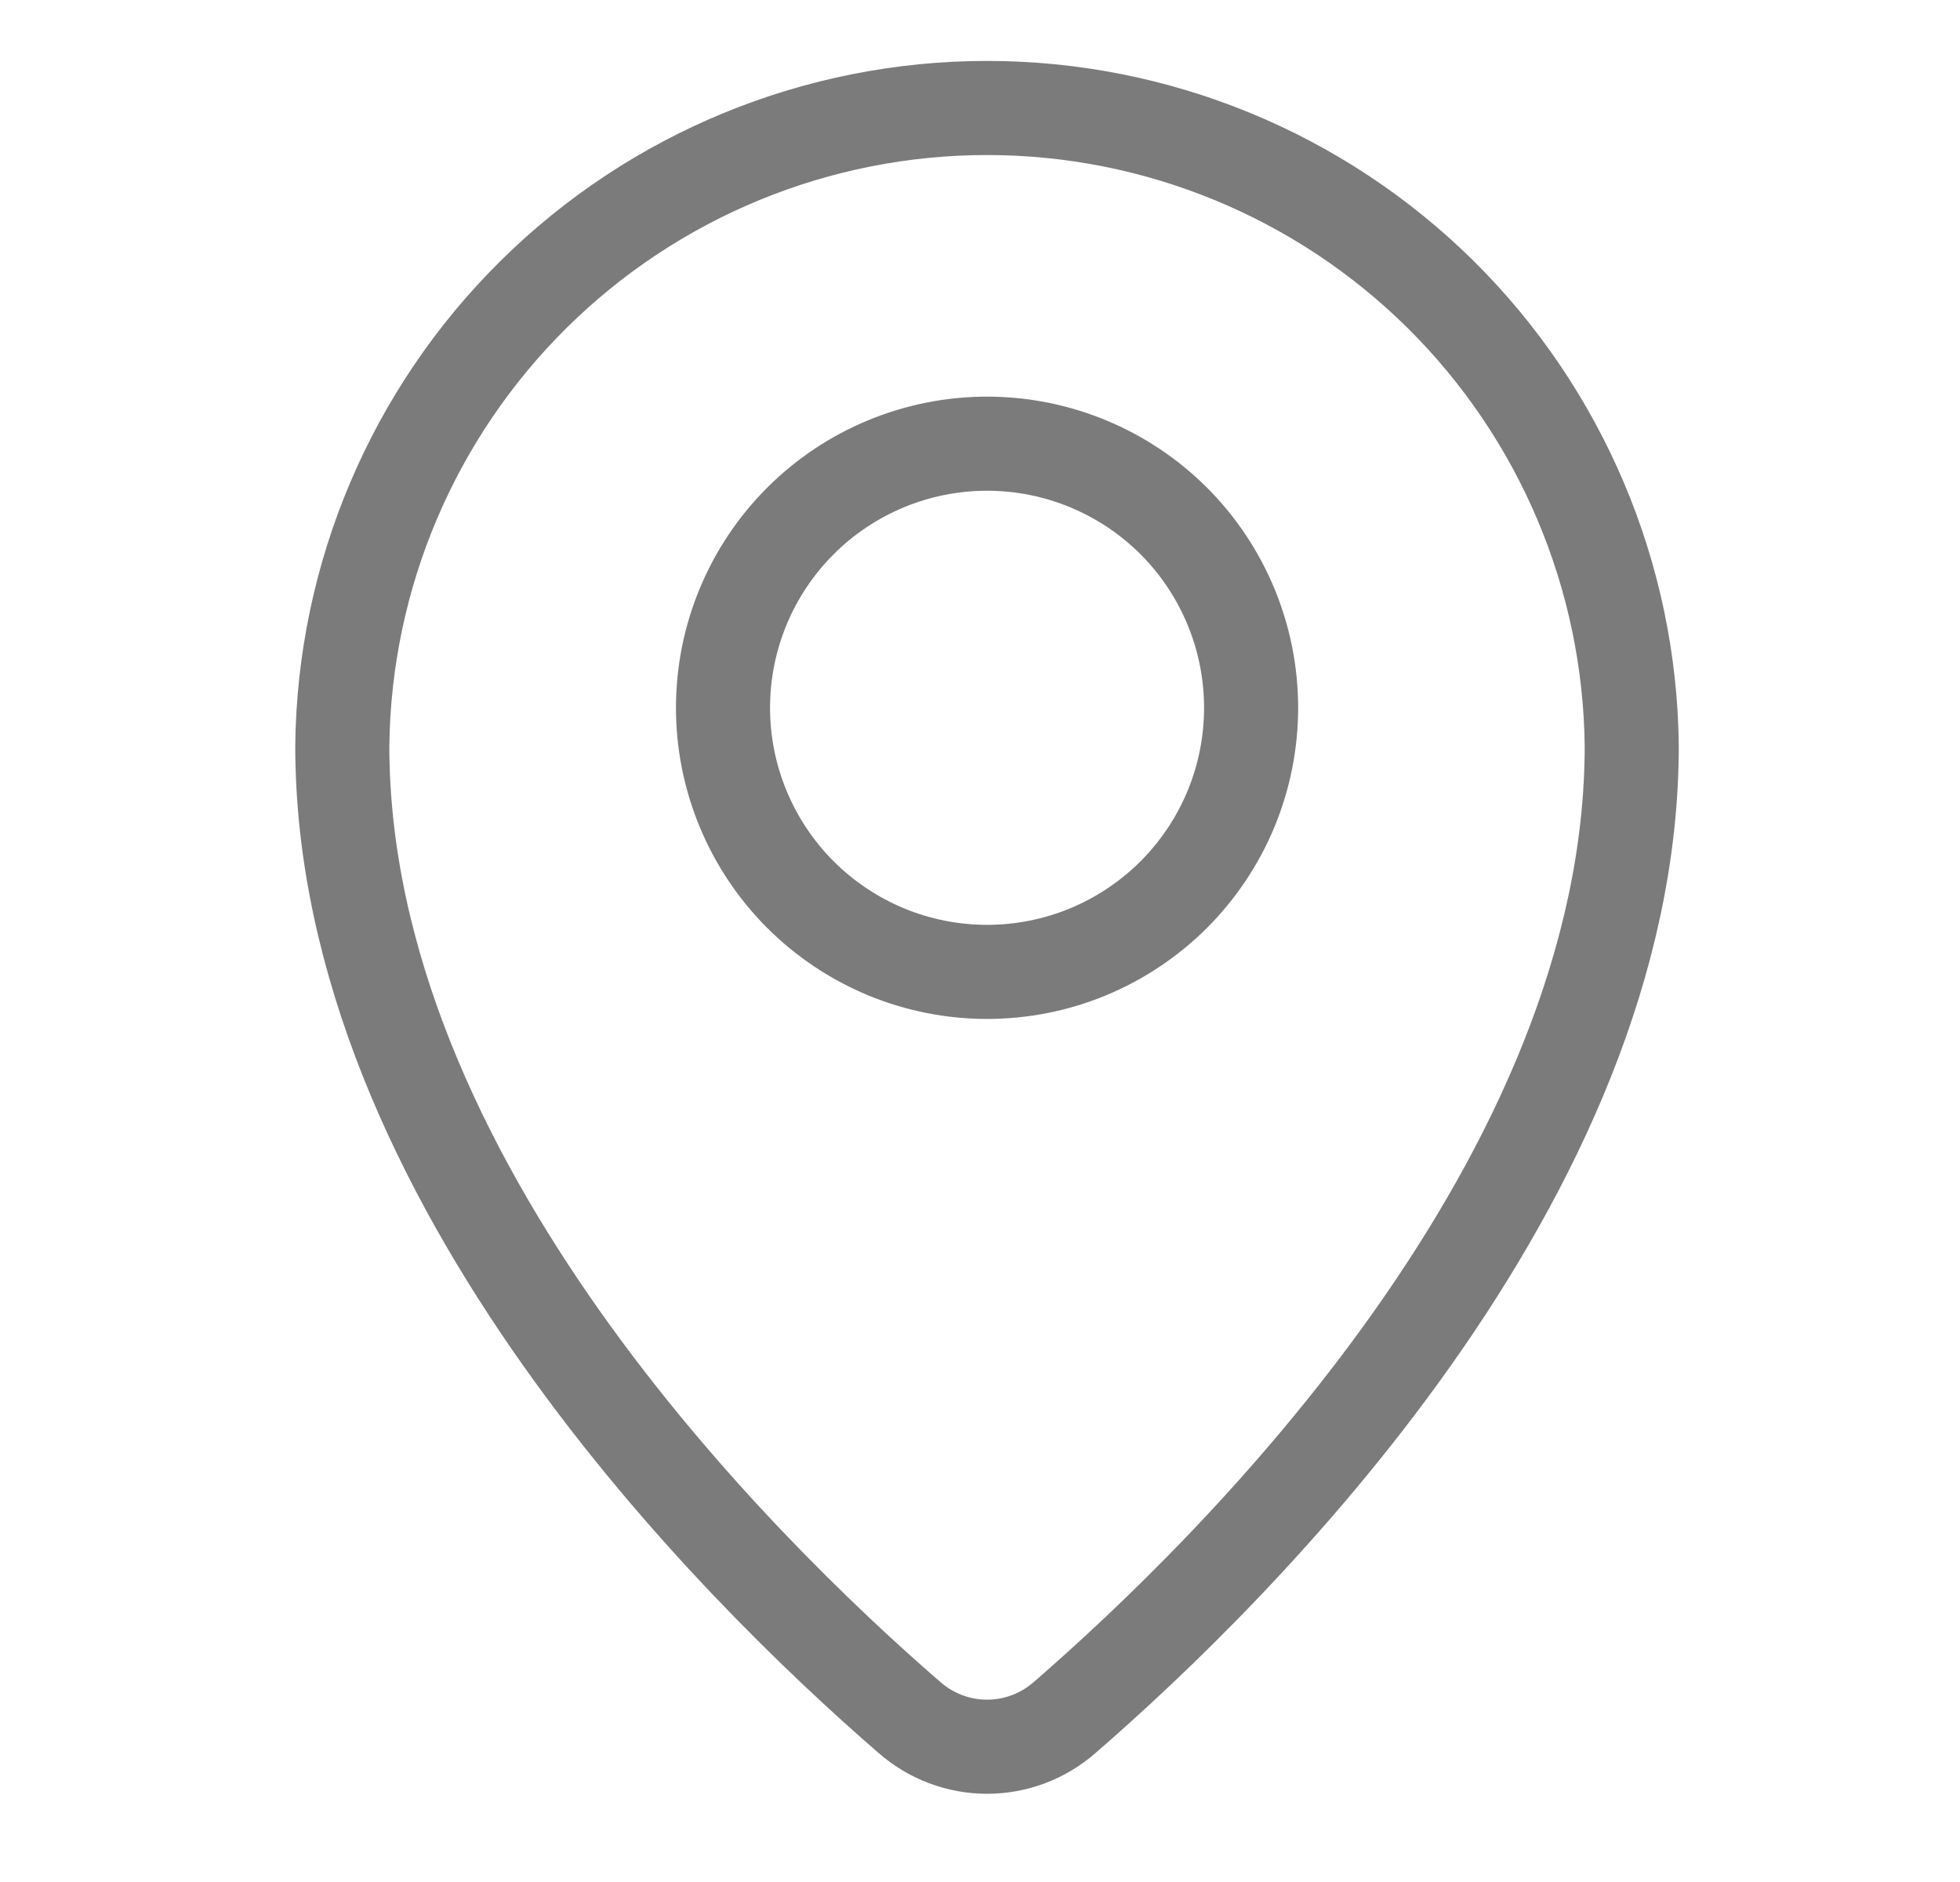 <svg width="25" height="24" viewBox="0 0 25 24" fill="none" xmlns="http://www.w3.org/2000/svg">
<g id="Frame">
<path id="Vector" fill-rule="evenodd" clip-rule="evenodd" d="M20.813 9.51C20.813 15.036 15.766 20.007 13.58 21.902C13.306 22.142 12.955 22.275 12.59 22.275C12.226 22.275 11.874 22.142 11.6 21.902C9.413 20.007 4.366 15.035 4.366 9.51C4.39 7.345 5.267 5.276 6.807 3.753C8.346 2.231 10.424 1.377 12.59 1.377C14.755 1.377 16.833 2.231 18.373 3.753C19.912 5.276 20.789 7.345 20.813 9.51ZM15.958 9.026C15.958 9.468 15.871 9.906 15.702 10.315C15.533 10.723 15.284 11.095 14.972 11.408C14.659 11.72 14.288 11.968 13.879 12.138C13.47 12.307 13.033 12.394 12.59 12.394C12.148 12.394 11.71 12.307 11.301 12.138C10.893 11.968 10.521 11.72 10.209 11.408C9.896 11.095 9.648 10.723 9.479 10.315C9.309 9.906 9.222 9.468 9.222 9.026C9.222 8.133 9.577 7.276 10.209 6.644C10.84 6.013 11.697 5.658 12.59 5.658C13.483 5.658 14.34 6.013 14.972 6.644C15.603 7.276 15.958 8.133 15.958 9.026Z" stroke="#7B7B7B" stroke-width="1.2" stroke-linecap="round" stroke-linejoin="round"/>
</g>
</svg>
